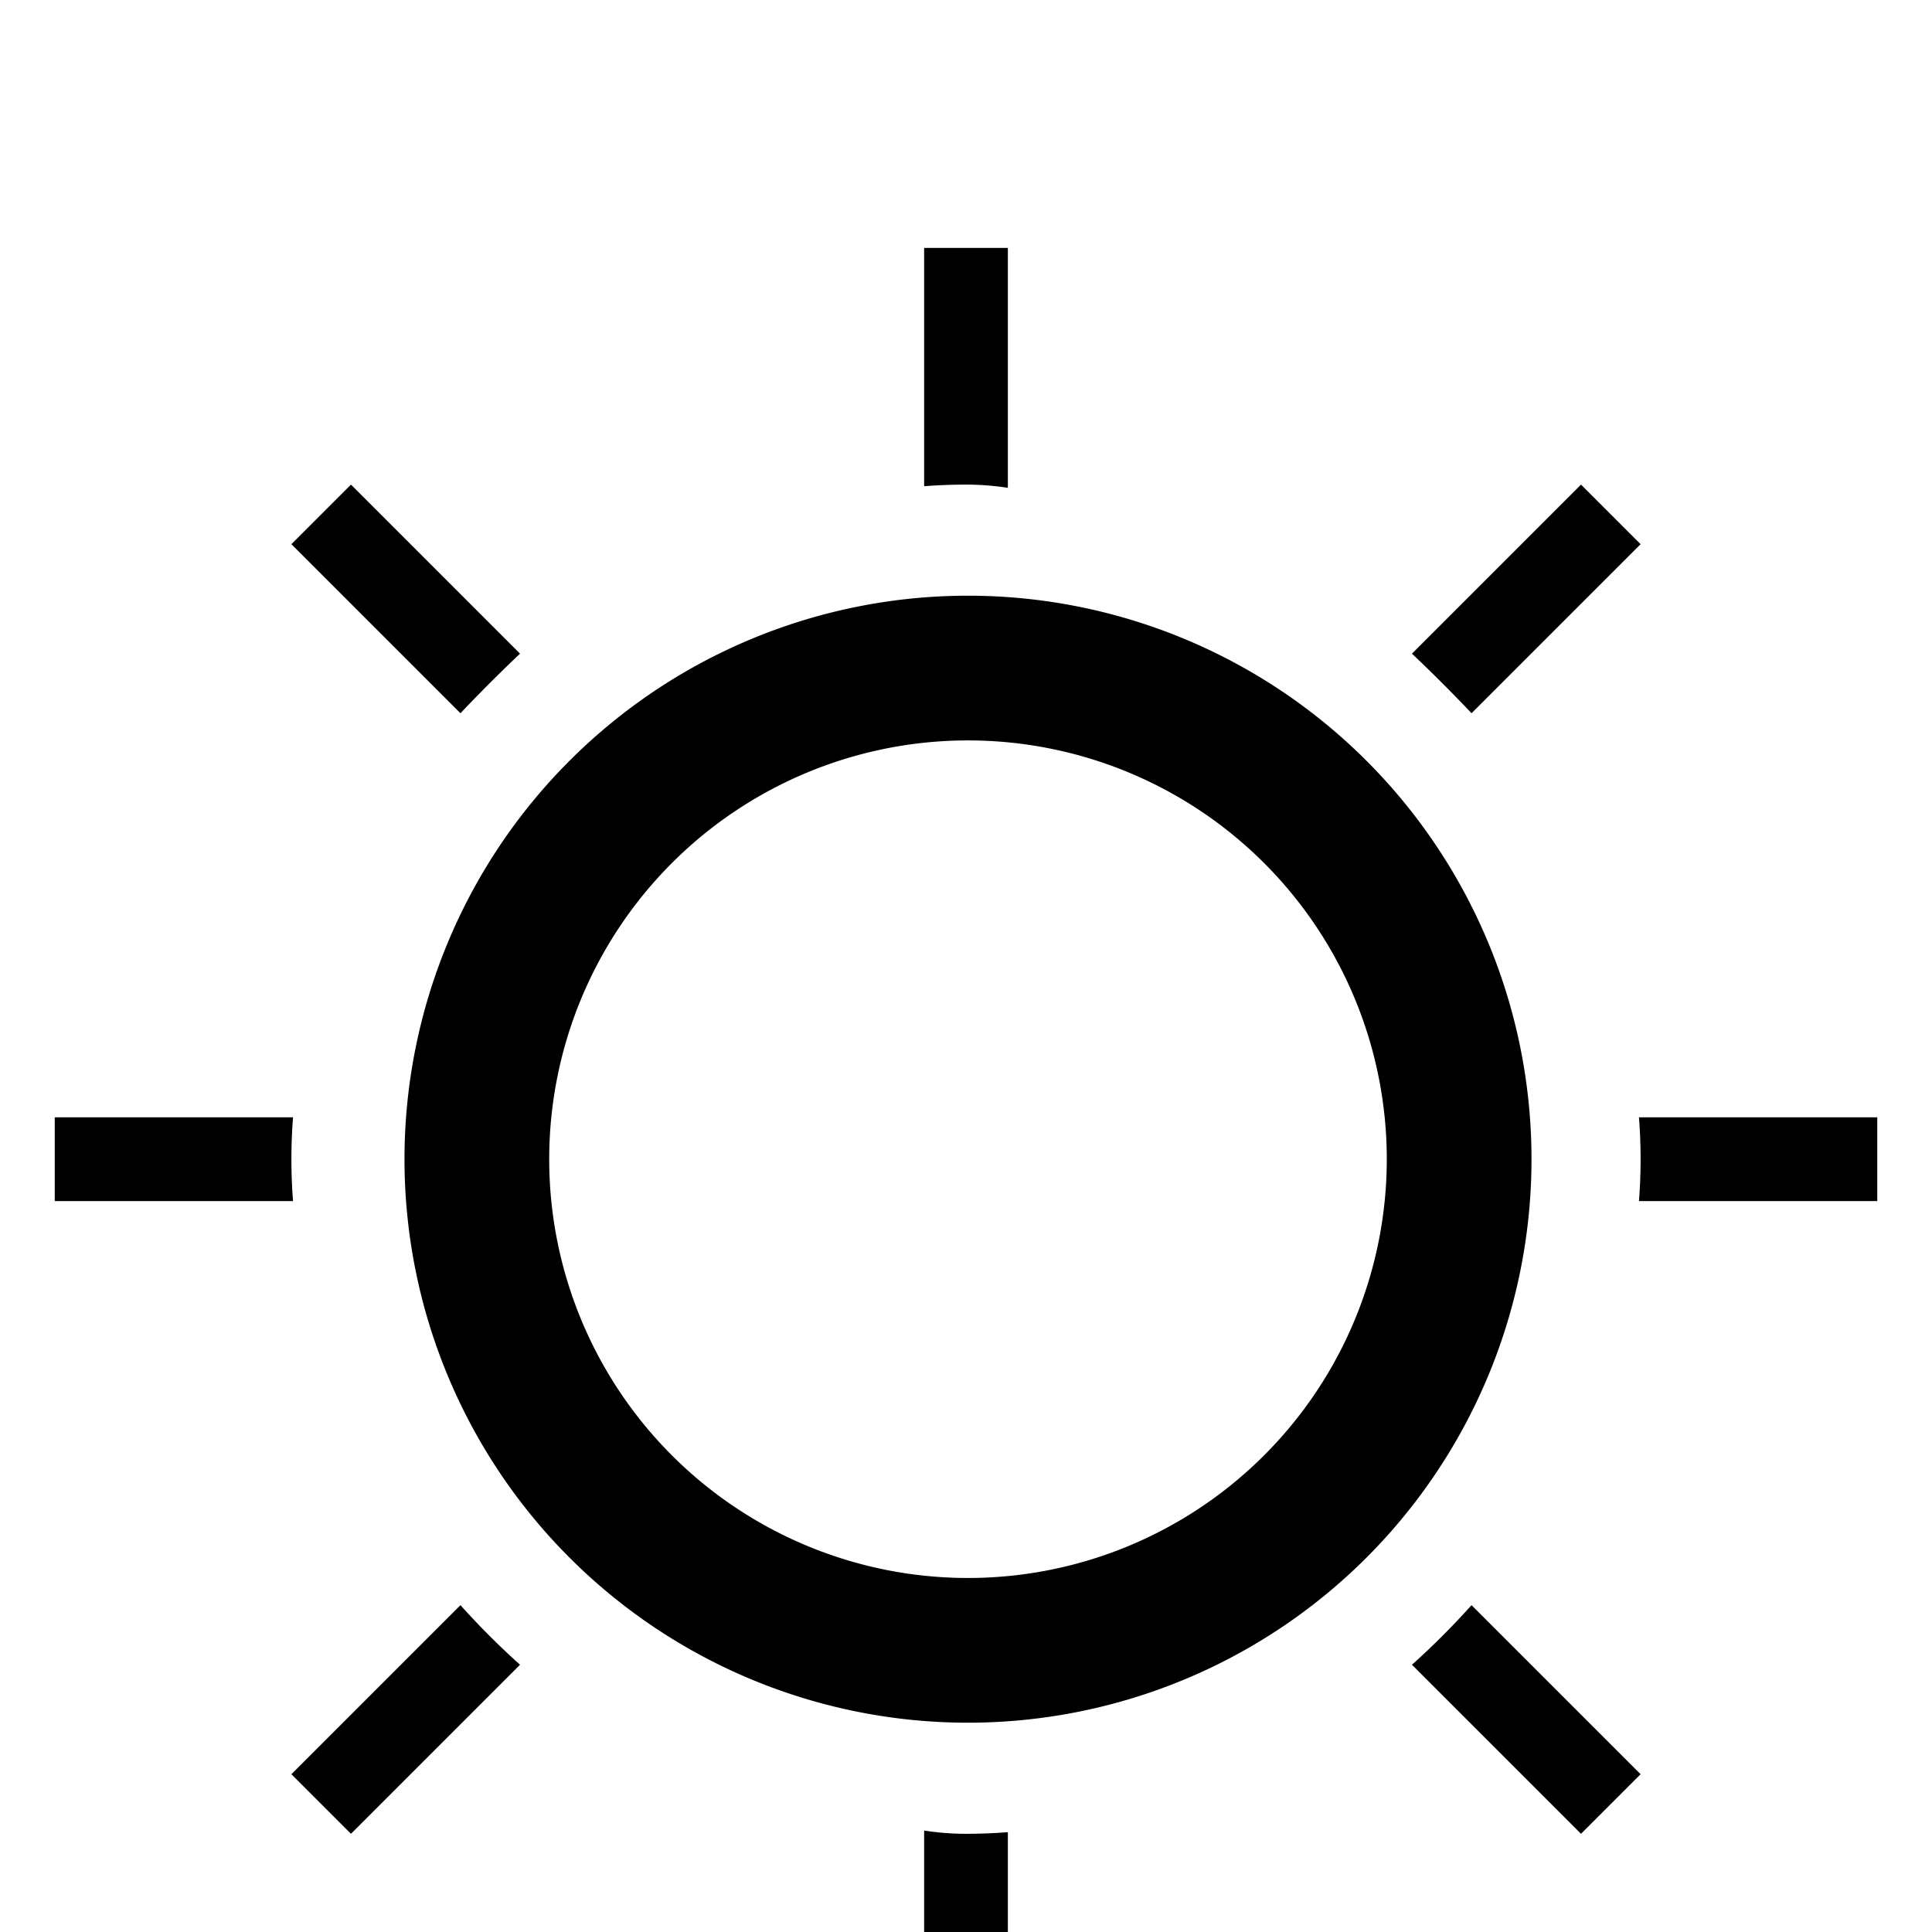 <?xml version="1.0" encoding="UTF-8" standalone="no"?>
<svg
   xmlns:dc="http://purl.org/dc/elements/1.1/"
   xmlns:cc="http://creativecommons.org/ns#"
   xmlns:rdf="http://www.w3.org/1999/02/22-rdf-syntax-ns#"
   xmlns:svg="http://www.w3.org/2000/svg"
   xmlns="http://www.w3.org/2000/svg"
   xmlns:sodipodi="http://sodipodi.sourceforge.net/DTD/sodipodi-0.dtd"
   xmlns:inkscape="http://www.inkscape.org/namespaces/inkscape"
   version="1.1"
   viewBox="0 -240 1200 1200"
   id="svg6"
   sodipodi:docname="sun.svg"
   inkscape:version="0.92.1 r15371">
  <defs
     id="defs10" />
  <sodipodi:namedview
     pagecolor="#ffffff"
     bordercolor="#666666"
     borderopacity="1"
     objecttolerance="10"
     gridtolerance="10"
     guidetolerance="10"
     inkscape:pageopacity="0"
     inkscape:pageshadow="2"
     inkscape:window-width="1920"
     inkscape:window-height="1017"
     id="namedview8"
     showgrid="false"
     inkscape:zoom="0.27812867"
     inkscape:cx="192.2437"
     inkscape:cy="531.93298"
     inkscape:window-x="-8"
     inkscape:window-y="-8"
     inkscape:window-maximized="1"
     inkscape:current-layer="layer2"
     showguides="false" />
  <g
     inkscape:groupmode="layer"
     id="layer2"
     inkscape:label="glyph">
    <path
       style="fill:currentColor"
       d="M 574,-86 V 62 C 582.667,61.333 591.333,61 600,61 608.667,61 617.333,61.667 626,63 V -86 Z M 218,61 181,98 286,203 C 298,190.333 310.333,178 323,166 Z M 982,61 877,166 C 889.667,178 902,190.333 914,203 L 1019,98 Z M 601.24,130 A 350,350 0 0 0 251.24,480 350,350 0 0 0 601.24,830 350,350 0 0 0 951.24,480 350,350 0 0 0 601.24,130 Z M 601.24,219.887 A 260.114,260.114 0 0 1 861.354,480 260.114,260.114 0 0 1 601.24,740.113 260.114,260.114 0 0 1 341.127,480 260.114,260.114 0 0 1 601.24,219.887 Z M 34,454 V 506 H 182 C 181.333,497.333 181,488.667 181,480 181,471.333 181.333,462.667 182,454 Z M 1018,454 C 1018.667,462.667 1019,471.333 1019,480 1019,488.667 1018.667,497.333 1018,506 H 1166 V 454 Z M 286,757 181,862 218,899 323,794 C 310.333,782.667 298,770.333 286,757 Z M 914,757 C 902,770.333 889.667,782.667 877,794 L 982,899 1019,862 Z M 574,897 V 1046 H 626 V 898 C 617.333,898.667 608.667,899 600,899 591.333,899 582.667,898.333 574,897 Z"
       id="path4483"
       inkscape:connector-curvature="0" />
  </g>
</svg>
